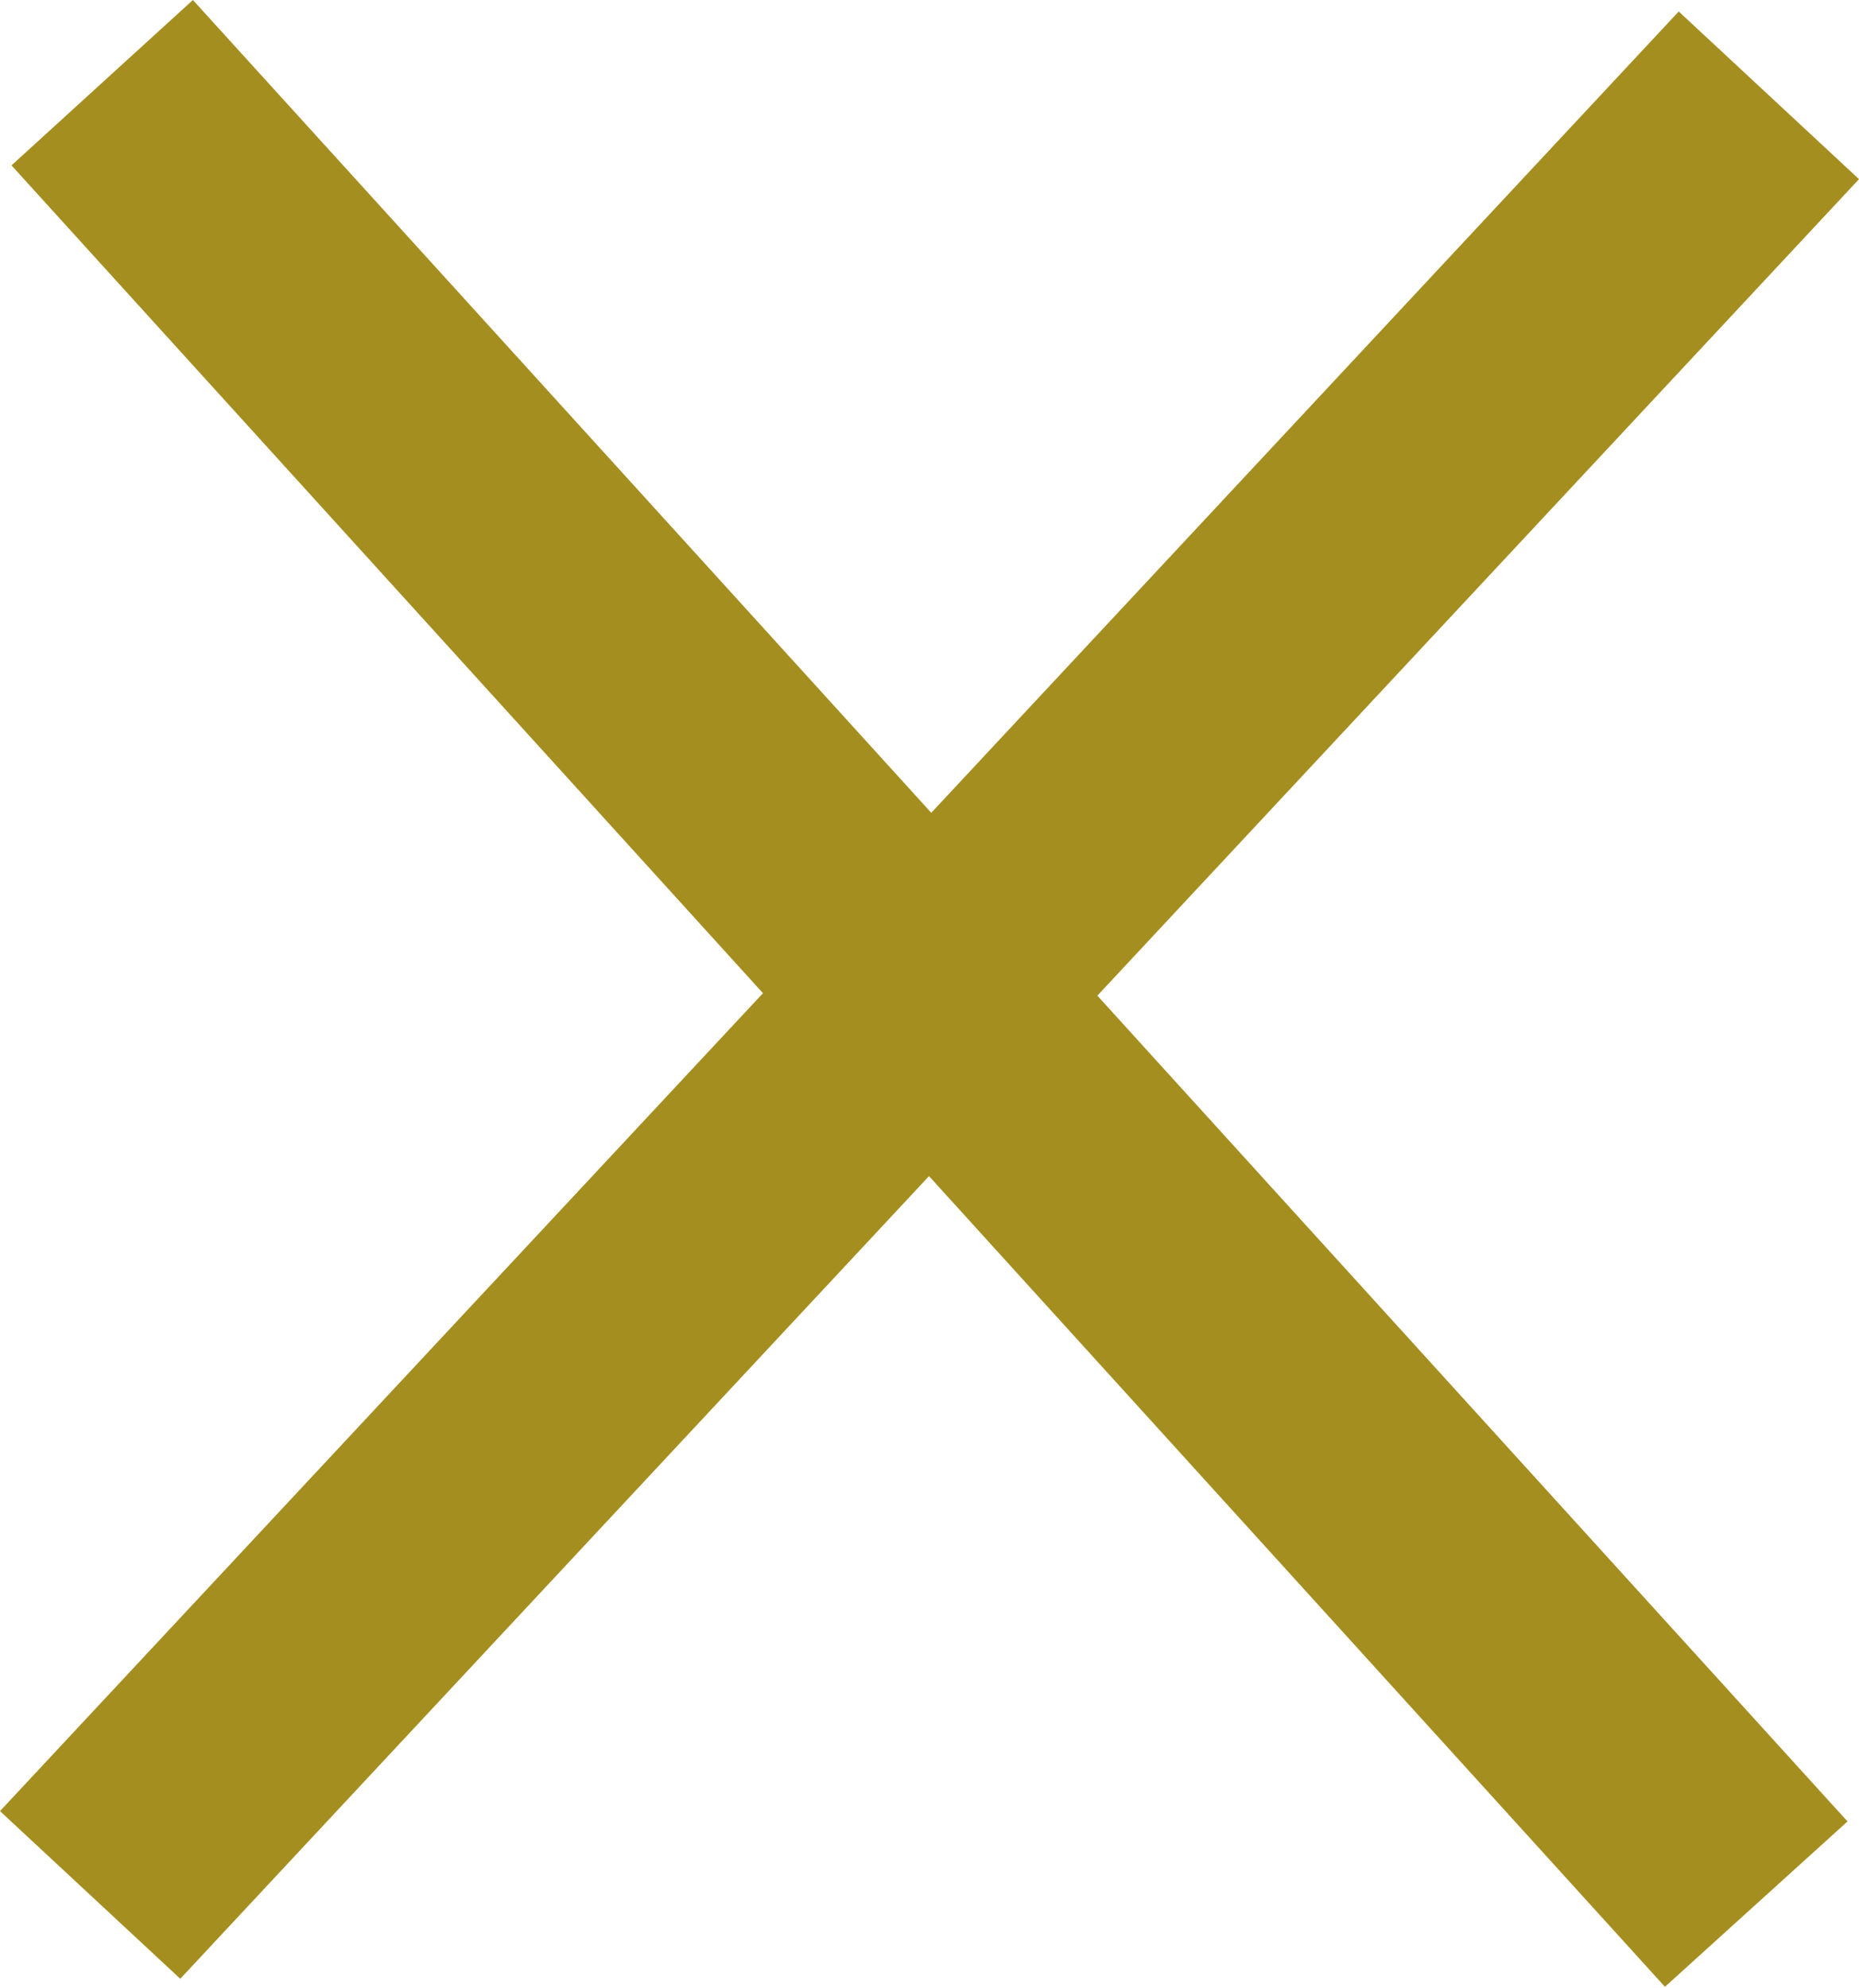 <?xml version="1.0" encoding="UTF-8"?><svg id="Layer_2" xmlns="http://www.w3.org/2000/svg" viewBox="0 0 16.19 17.31"><defs><style>.cls-1{fill:#a58e20;}</style></defs><g id="Layer_1-2"><g><path id="_-e-Rectangle_1" class="cls-1" d="M.1,1.44L1.68,0l14.41,15.86-1.59,1.44L.1,1.44Z"/><path id="_-e-Rectangle_1_copy" class="cls-1" d="M1.57,17.23l-1.57-1.46L14.62,.1l1.57,1.46L1.57,17.23Z"/></g></g></svg>